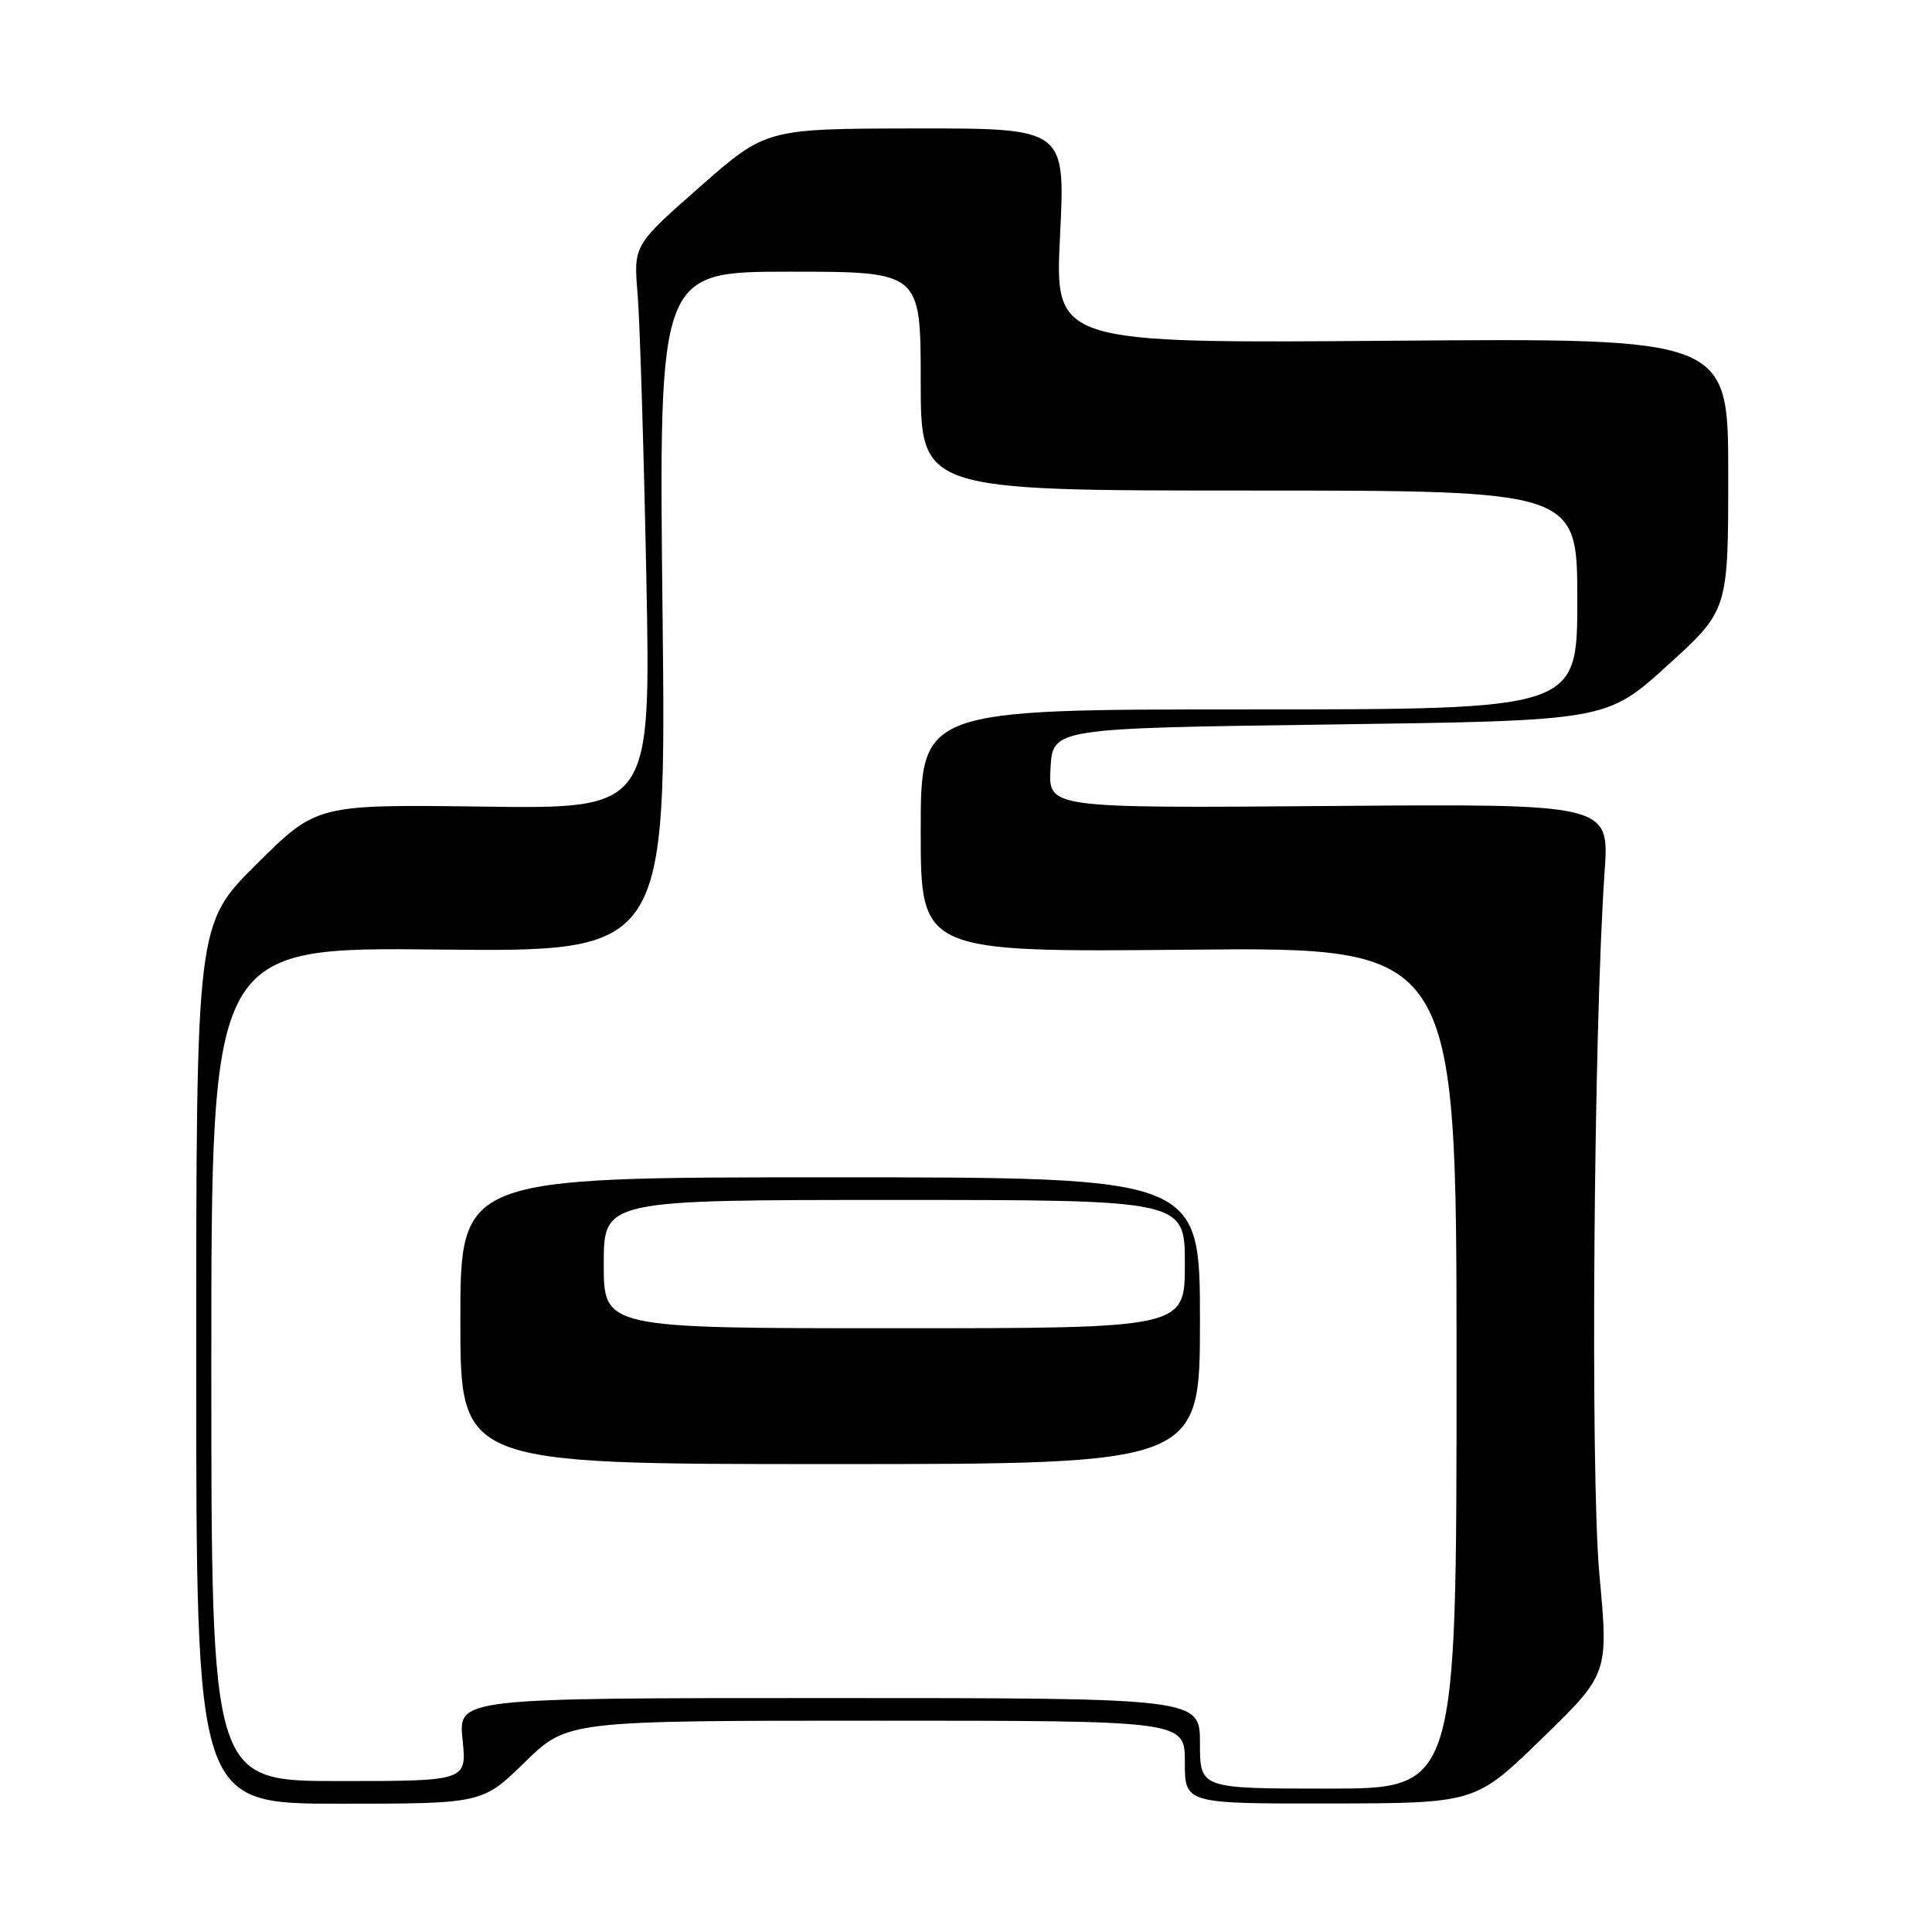 <?xml version="1.0" encoding="UTF-8" standalone="no"?>
<!DOCTYPE svg PUBLIC "-//W3C//DTD SVG 1.1//EN" "http://www.w3.org/Graphics/SVG/1.1/DTD/svg11.dtd" >
<svg xmlns="http://www.w3.org/2000/svg" xmlns:xlink="http://www.w3.org/1999/xlink" version="1.1" viewBox="0 0 256 256">
 <g >
 <path fill="currentColor"
d=" M 69.54 233.50 C 75.18 228.00 75.18 228.00 116.09 228.00 C 157.00 228.00 157.00 228.00 157.00 233.50 C 157.00 239.00 157.00 239.00 176.25 238.97 C 195.50 238.94 195.50 238.94 204.32 230.36 C 213.14 221.78 213.14 221.78 211.93 208.64 C 210.72 195.62 211.16 136.47 212.62 115.50 C 213.25 106.50 213.25 106.50 176.07 106.80 C 138.89 107.09 138.89 107.09 139.20 101.80 C 139.50 96.50 139.50 96.50 176.19 96.00 C 212.87 95.50 212.87 95.50 220.94 88.18 C 229.00 80.86 229.00 80.86 229.00 62.83 C 229.00 44.80 229.00 44.80 184.38 45.15 C 139.76 45.50 139.76 45.50 140.46 31.25 C 141.17 17.00 141.17 17.00 121.33 17.02 C 101.50 17.05 101.50 17.05 92.72 24.77 C 83.94 32.50 83.94 32.50 84.49 39.00 C 84.78 42.58 85.30 59.38 85.64 76.34 C 86.25 107.18 86.25 107.18 64.10 106.88 C 41.96 106.59 41.96 106.59 33.98 114.52 C 26.00 122.45 26.00 122.45 26.00 180.73 C 26.00 239.00 26.00 239.00 44.96 239.00 C 63.91 239.00 63.91 239.00 69.54 233.50 Z  M 159.00 231.00 C 159.00 225.00 159.00 225.00 109.86 225.00 C 60.72 225.00 60.72 225.00 61.29 230.50 C 61.86 236.00 61.86 236.00 44.93 236.00 C 28.00 236.00 28.00 236.00 28.00 180.75 C 28.00 125.50 28.00 125.50 58.14 125.82 C 88.29 126.14 88.29 126.14 87.79 81.07 C 87.29 36.00 87.29 36.00 104.64 36.00 C 122.00 36.00 122.00 36.00 122.00 50.50 C 122.00 65.00 122.00 65.00 165.50 65.00 C 209.00 65.00 209.00 65.00 209.00 79.50 C 209.00 94.00 209.00 94.00 165.50 94.00 C 122.00 94.00 122.00 94.00 122.00 110.09 C 122.00 126.17 122.00 126.17 157.50 125.84 C 193.00 125.50 193.00 125.50 193.00 181.25 C 193.00 237.00 193.00 237.00 176.00 237.00 C 159.00 237.00 159.00 237.00 159.00 231.00 Z  M 159.00 175.00 C 159.00 156.00 159.00 156.00 110.00 156.00 C 61.00 156.00 61.00 156.00 61.00 175.00 C 61.00 194.00 61.00 194.00 110.00 194.00 C 159.00 194.00 159.00 194.00 159.00 175.00 Z  M 80.00 167.50 C 80.00 159.00 80.00 159.00 118.50 159.00 C 157.00 159.00 157.00 159.00 157.00 167.50 C 157.00 176.00 157.00 176.00 118.50 176.00 C 80.00 176.00 80.00 176.00 80.00 167.50 Z "/>
</g>
</svg>